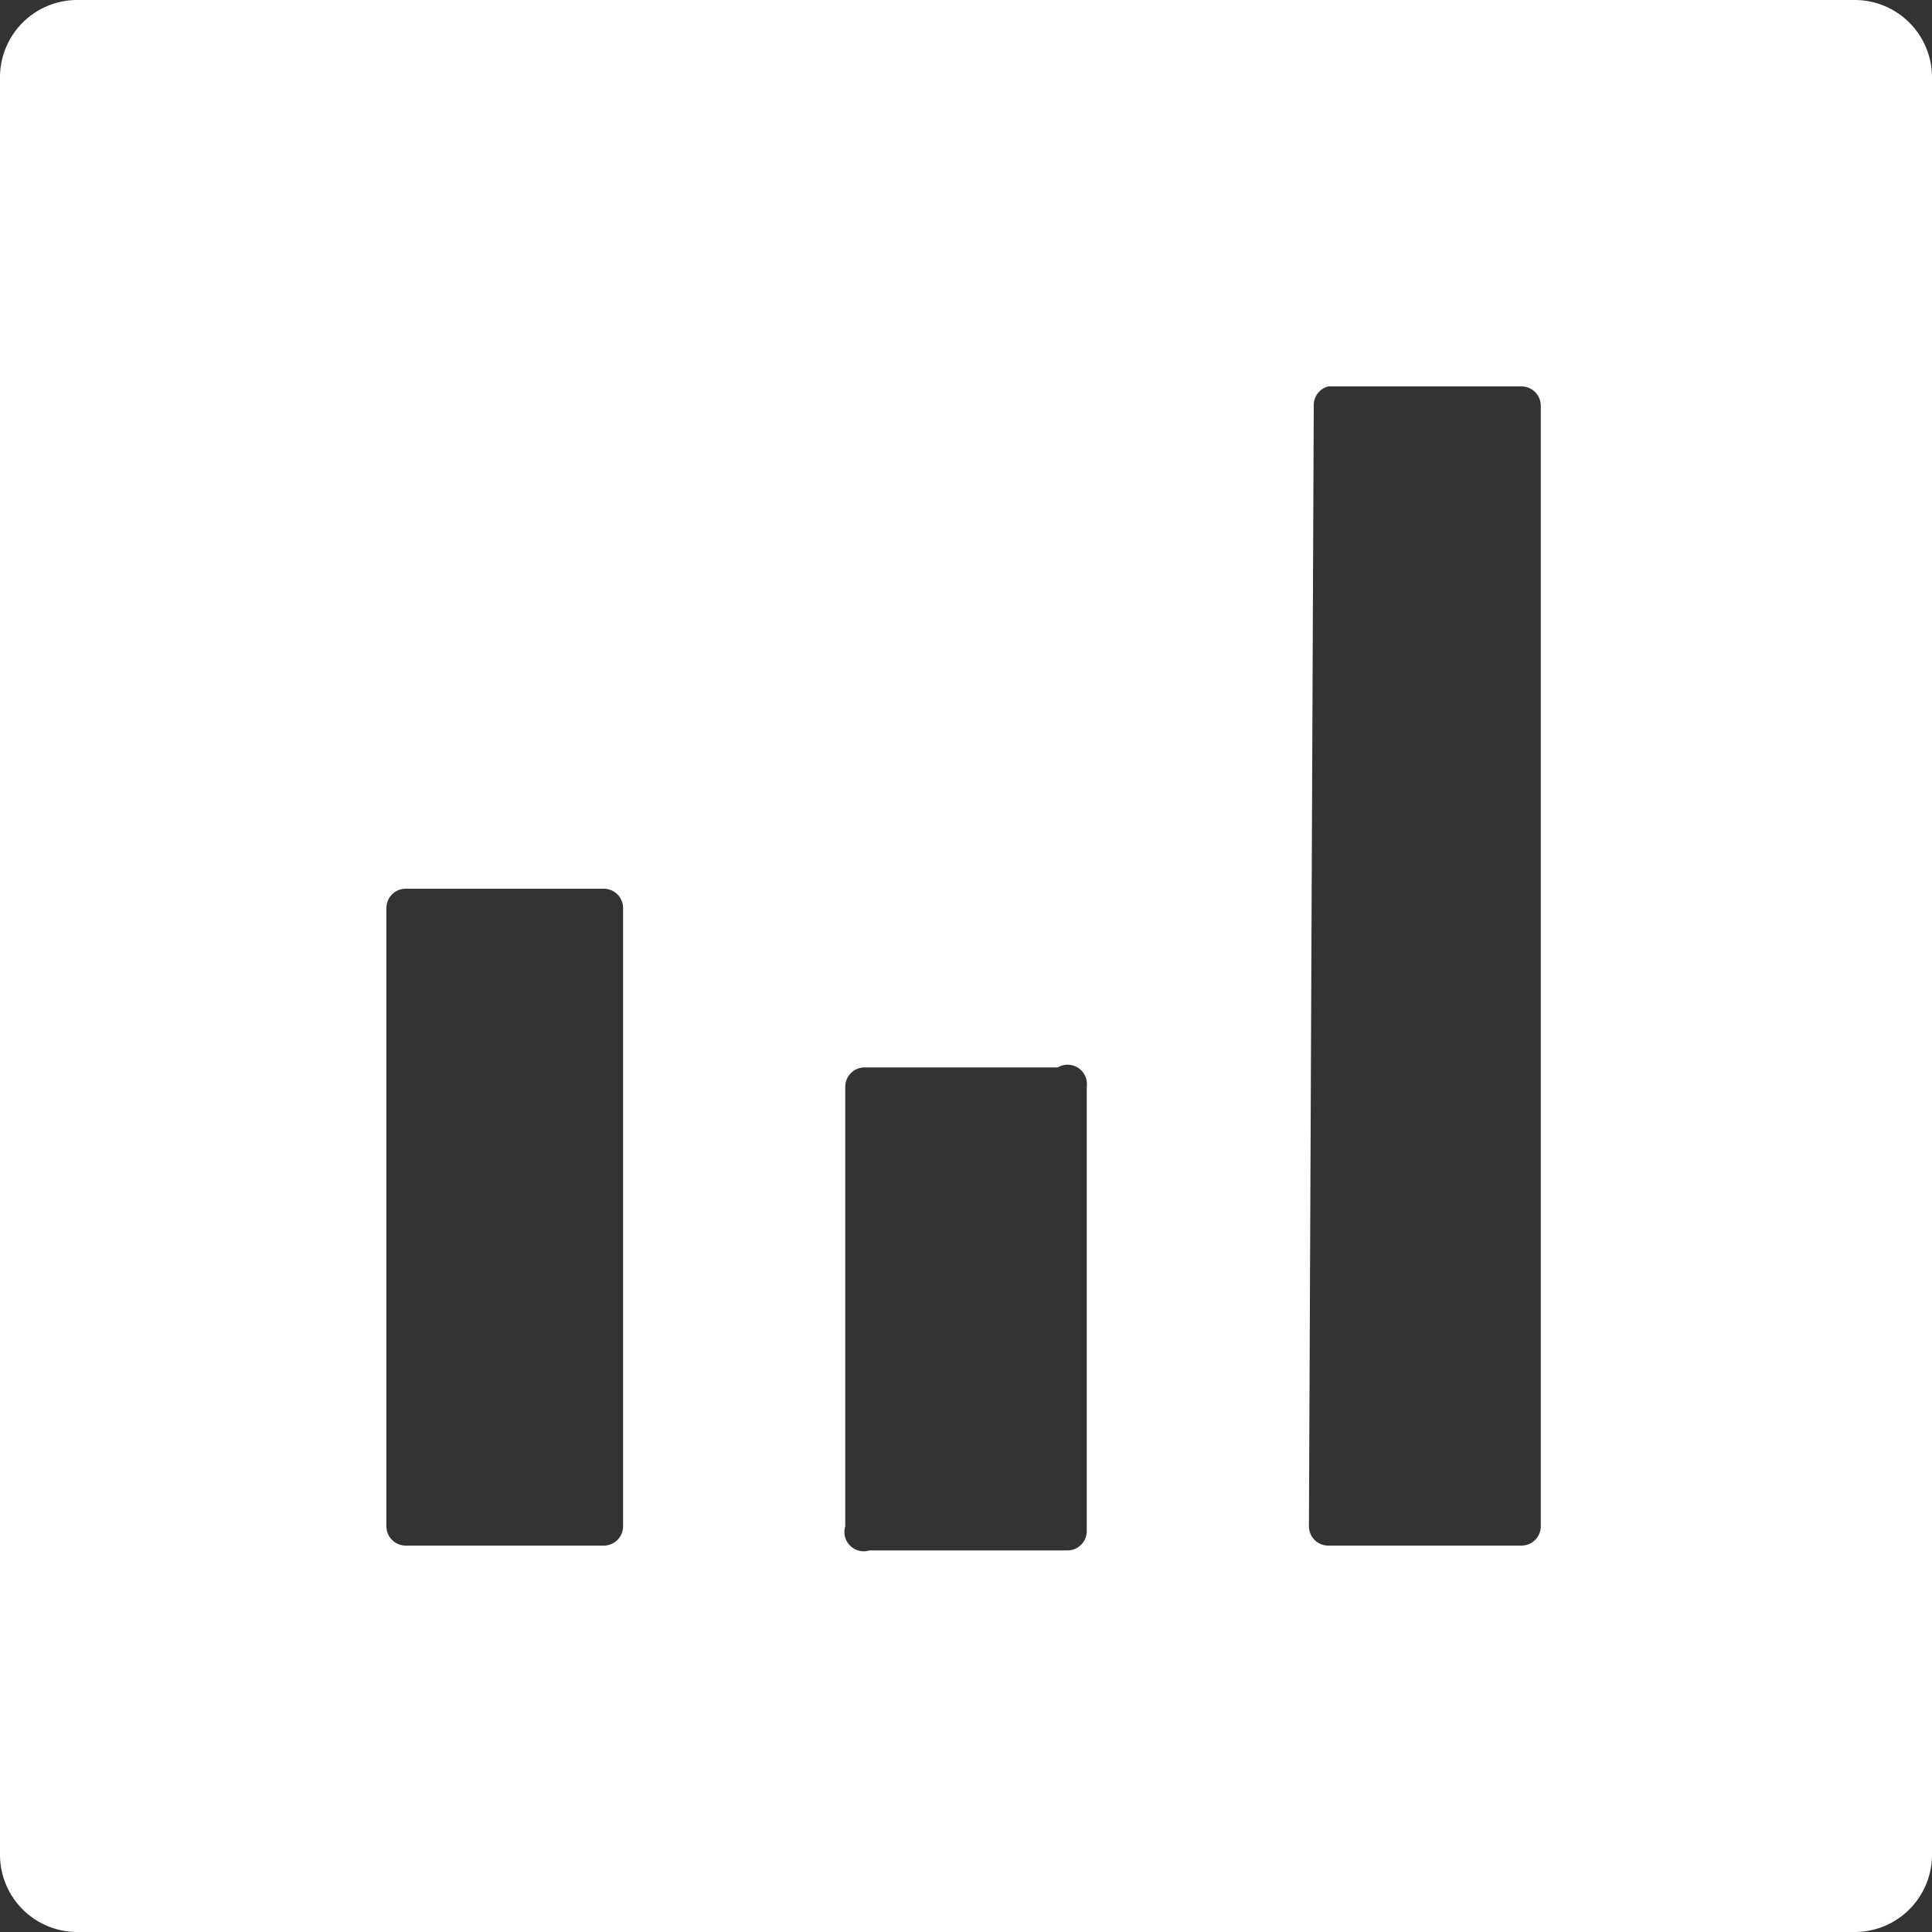 <?xml version="1.0" standalone="no"?><!DOCTYPE svg PUBLIC "-//W3C//DTD SVG 1.1//EN" "http://www.w3.org/Graphics/SVG/1.1/DTD/svg11.dtd"><svg t="1627028796543" class="icon" viewBox="0 0 1024 1024" version="1.1" xmlns="http://www.w3.org/2000/svg" p-id="5844" xmlns:xlink="http://www.w3.org/1999/xlink" width="128" height="128"><rect x="0" y="0" width="1024" height="1024" fill="#333333" stroke="none"/><defs><style type="text/css">@font-face { font-family: feedback-iconfont; src: url("//at.alicdn.com/t/font_1031158_1uhr8ri0pk5.eot?#iefix") format("embedded-opentype"), url("//at.alicdn.com/t/font_1031158_1uhr8ri0pk5.woff2") format("woff2"), url("//at.alicdn.com/t/font_1031158_1uhr8ri0pk5.woff") format("woff"), url("//at.alicdn.com/t/font_1031158_1uhr8ri0pk5.ttf") format("truetype"), url("//at.alicdn.com/t/font_1031158_1uhr8ri0pk5.svg#iconfont") format("svg"); }
</style></defs><path d="M40.96 1024h942.08a40.96 40.96 0 0 0 40.96-40.96V40.96a40.96 40.96 0 0 0-40.96-40.96H40.96A40.96 40.96 0 0 0 0 40.96v942.08a40.96 40.96 0 0 0 40.96 40.96zM696.32 215.04A10.24 10.24 0 0 1 704 204.8h102.4a10.24 10.24 0 0 1 10.24 10.24v593.92a10.24 10.24 0 0 1-10.24 10.24H704a10.24 10.24 0 0 1-10.24-10.24zM448 576a10.24 10.24 0 0 1 10.24-10.24h102.4A10.24 10.24 0 0 1 576 576v235.52a10.24 10.24 0 0 1-10.24 10.24H460.8a10.24 10.24 0 0 1-12.8-12.8zM204.8 481.28a10.24 10.24 0 0 1 10.24-10.24H320a10.24 10.24 0 0 1 10.24 10.24v327.68a10.24 10.24 0 0 1-10.24 10.24H215.04a10.24 10.24 0 0 1-10.24-10.24z" p-id="5845" fill="#ffffff"></path></svg>